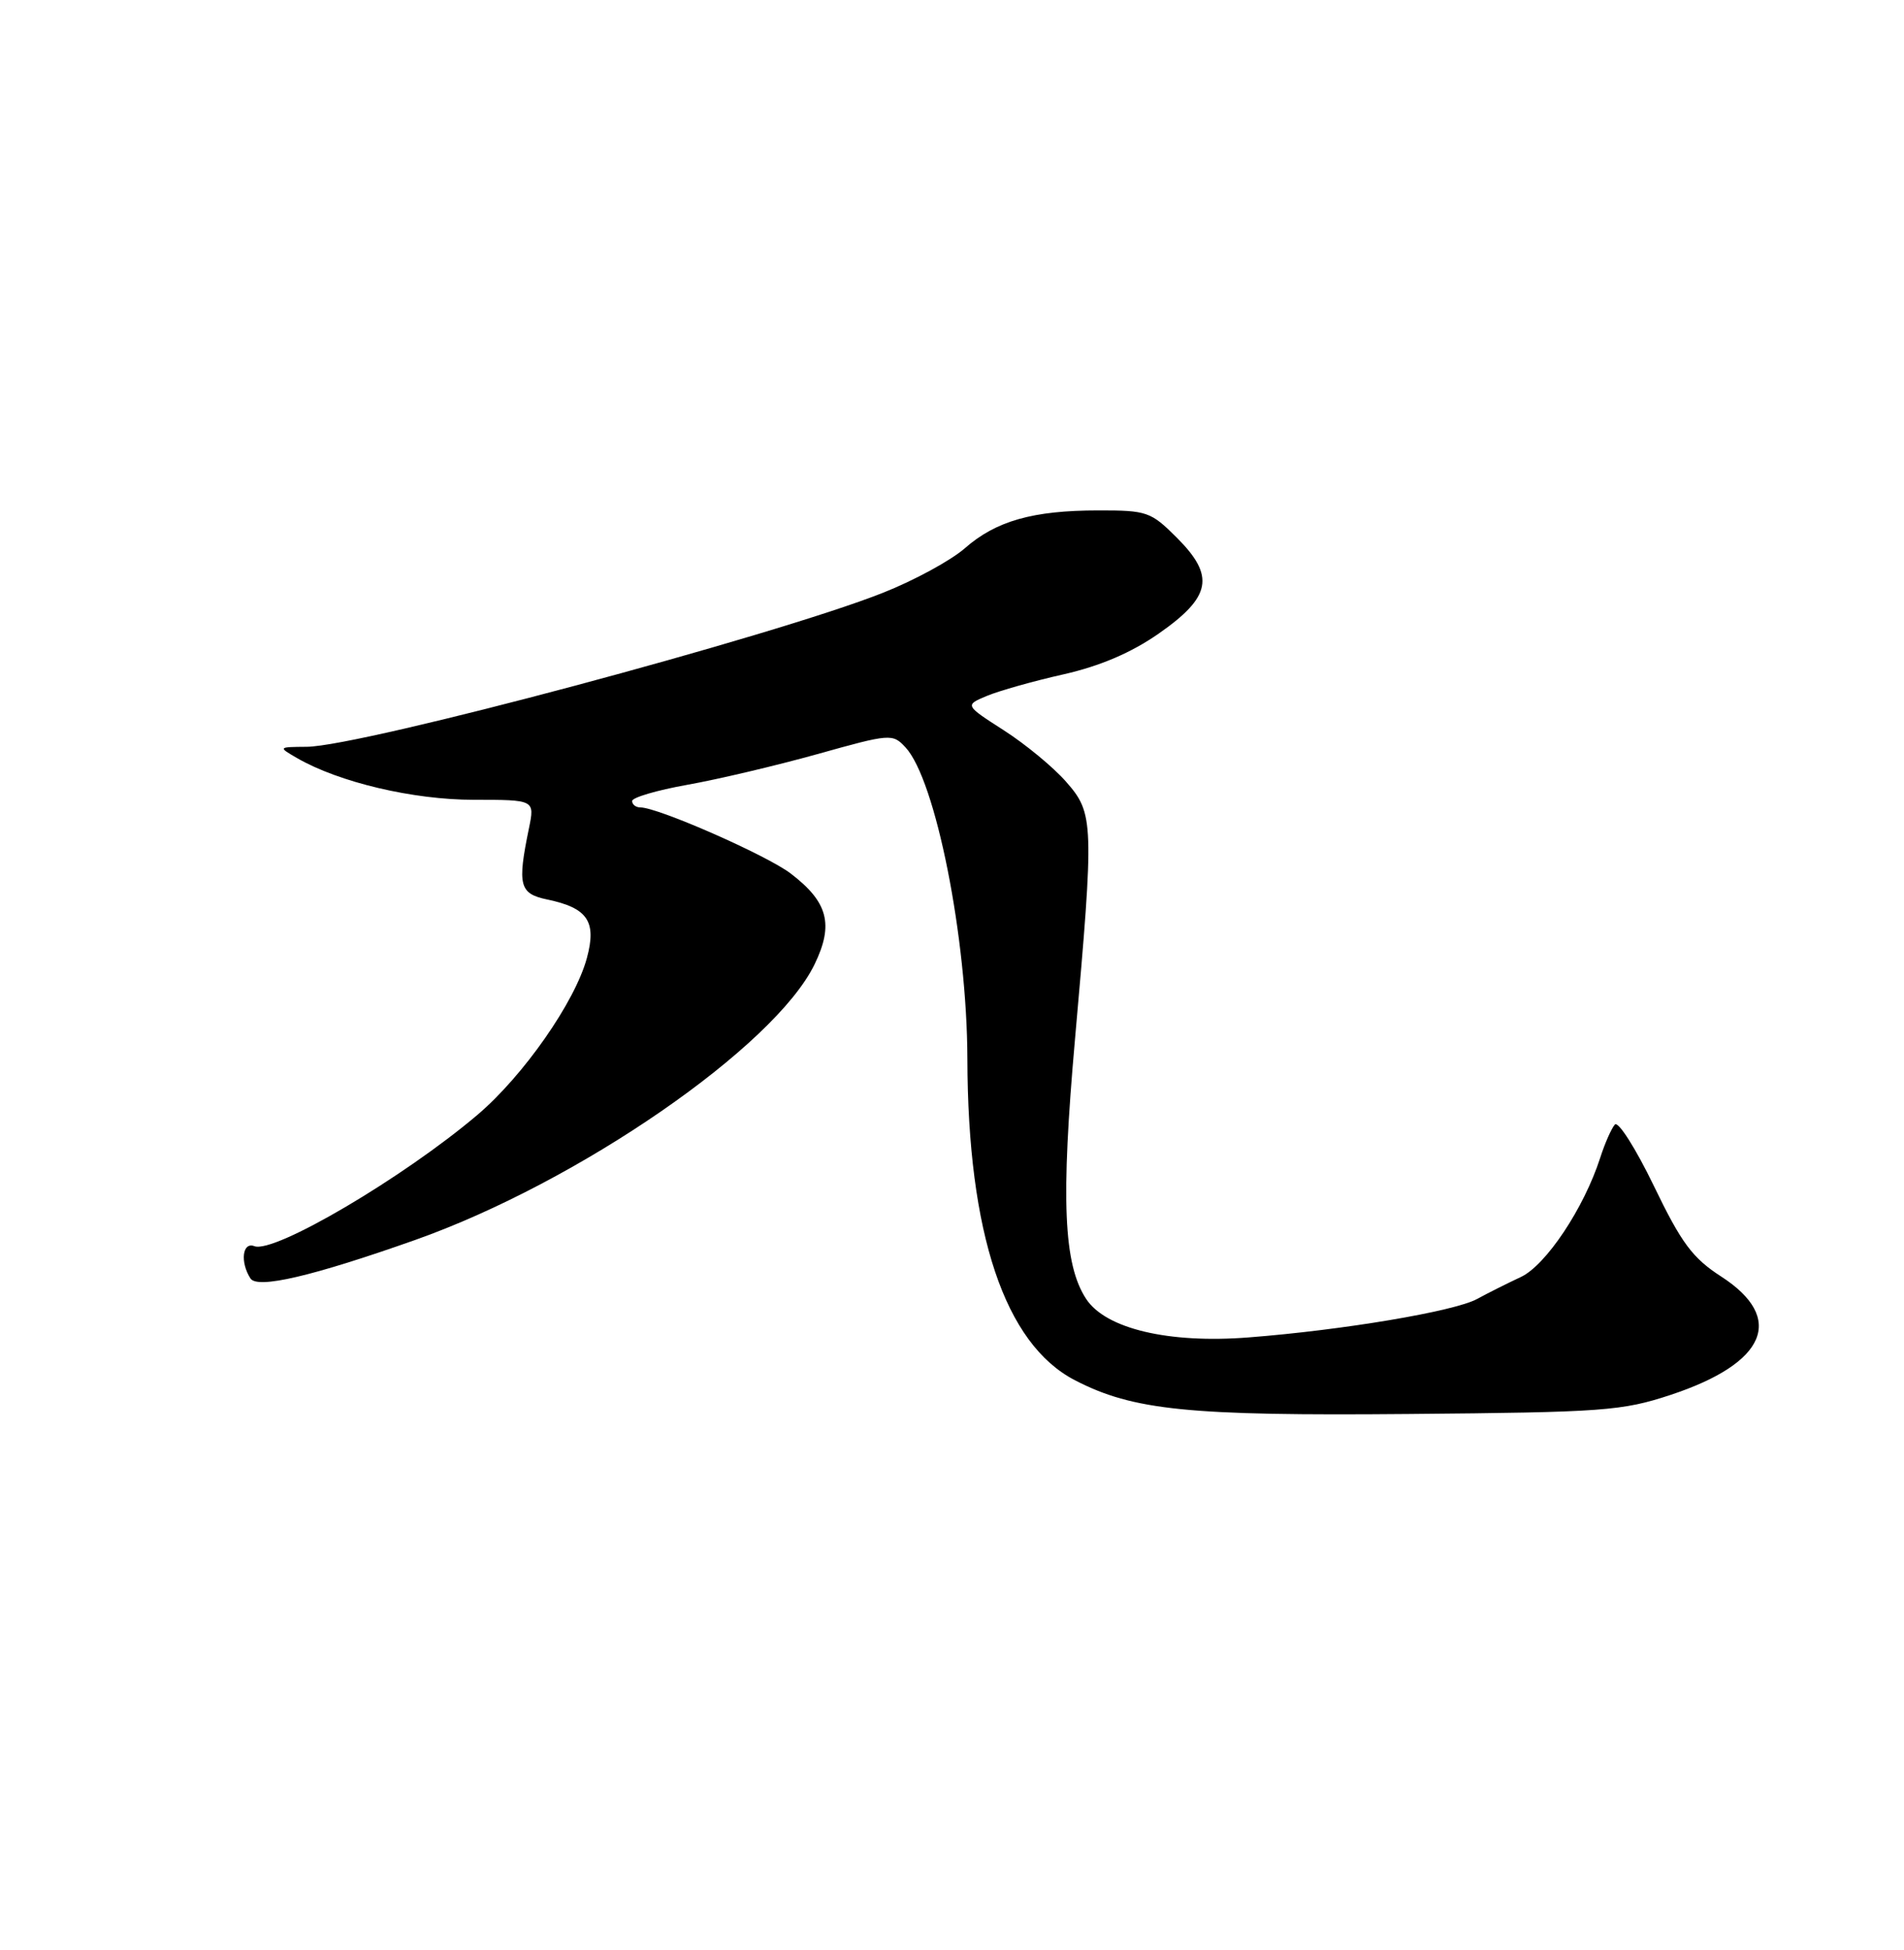 <?xml version="1.0" encoding="UTF-8" standalone="no"?>
<!DOCTYPE svg PUBLIC "-//W3C//DTD SVG 1.1//EN" "http://www.w3.org/Graphics/SVG/1.1/DTD/svg11.dtd" >
<svg xmlns="http://www.w3.org/2000/svg" xmlns:xlink="http://www.w3.org/1999/xlink" version="1.1" viewBox="0 0 250 256">
 <g >
 <path fill="currentColor"
d=" M 219.37 183.12 C 231.93 178.96 234.45 173.05 226.00 167.59 C 222.24 165.16 220.79 163.22 217.17 155.72 C 214.79 150.79 212.48 147.15 212.04 147.63 C 211.60 148.11 210.73 150.07 210.11 152.00 C 207.98 158.61 202.99 166.10 199.69 167.65 C 197.93 168.47 195.34 169.77 193.93 170.54 C 190.95 172.16 176.33 174.62 163.93 175.58 C 153.44 176.40 145.17 174.44 142.61 170.52 C 139.64 165.99 139.28 157.52 141.15 136.43 C 143.68 107.92 143.64 106.79 139.97 102.62 C 138.31 100.72 134.63 97.69 131.81 95.88 C 126.67 92.58 126.67 92.58 129.58 91.36 C 131.19 90.69 135.71 89.41 139.64 88.53 C 144.45 87.44 148.54 85.69 152.14 83.18 C 159.05 78.36 159.57 75.63 154.52 70.59 C 151.11 67.18 150.60 67.00 144.22 67.01 C 135.61 67.01 130.77 68.39 126.67 71.99 C 124.86 73.57 120.04 76.20 115.94 77.82 C 101.67 83.49 47.48 97.97 40.29 98.04 C 36.50 98.07 36.50 98.07 39.00 99.52 C 44.50 102.70 54.23 105.00 62.22 105.00 C 70.22 105.00 70.22 105.00 69.45 108.75 C 67.91 116.22 68.19 117.33 71.86 118.09 C 77.16 119.20 78.36 120.96 77.06 125.77 C 75.51 131.52 68.74 141.22 62.68 146.37 C 52.96 154.61 36.00 164.60 33.40 163.60 C 31.83 163.00 31.50 165.67 32.88 167.83 C 33.77 169.25 41.00 167.56 54.50 162.79 C 75.92 155.21 101.72 137.41 106.96 126.59 C 109.50 121.35 108.72 118.41 103.81 114.67 C 100.66 112.27 86.40 106.00 84.08 106.00 C 83.49 106.00 83.00 105.62 83.00 105.16 C 83.00 104.70 86.26 103.74 90.25 103.03 C 94.24 102.32 101.92 100.51 107.33 99.00 C 116.90 96.32 117.20 96.29 118.89 98.11 C 122.85 102.36 126.98 123.12 127.02 139.00 C 127.07 161.93 131.93 176.44 141.14 181.20 C 148.79 185.16 156.03 185.89 185.00 185.63 C 210.56 185.41 212.98 185.23 219.37 183.12 Z "/>
</g>
</svg>